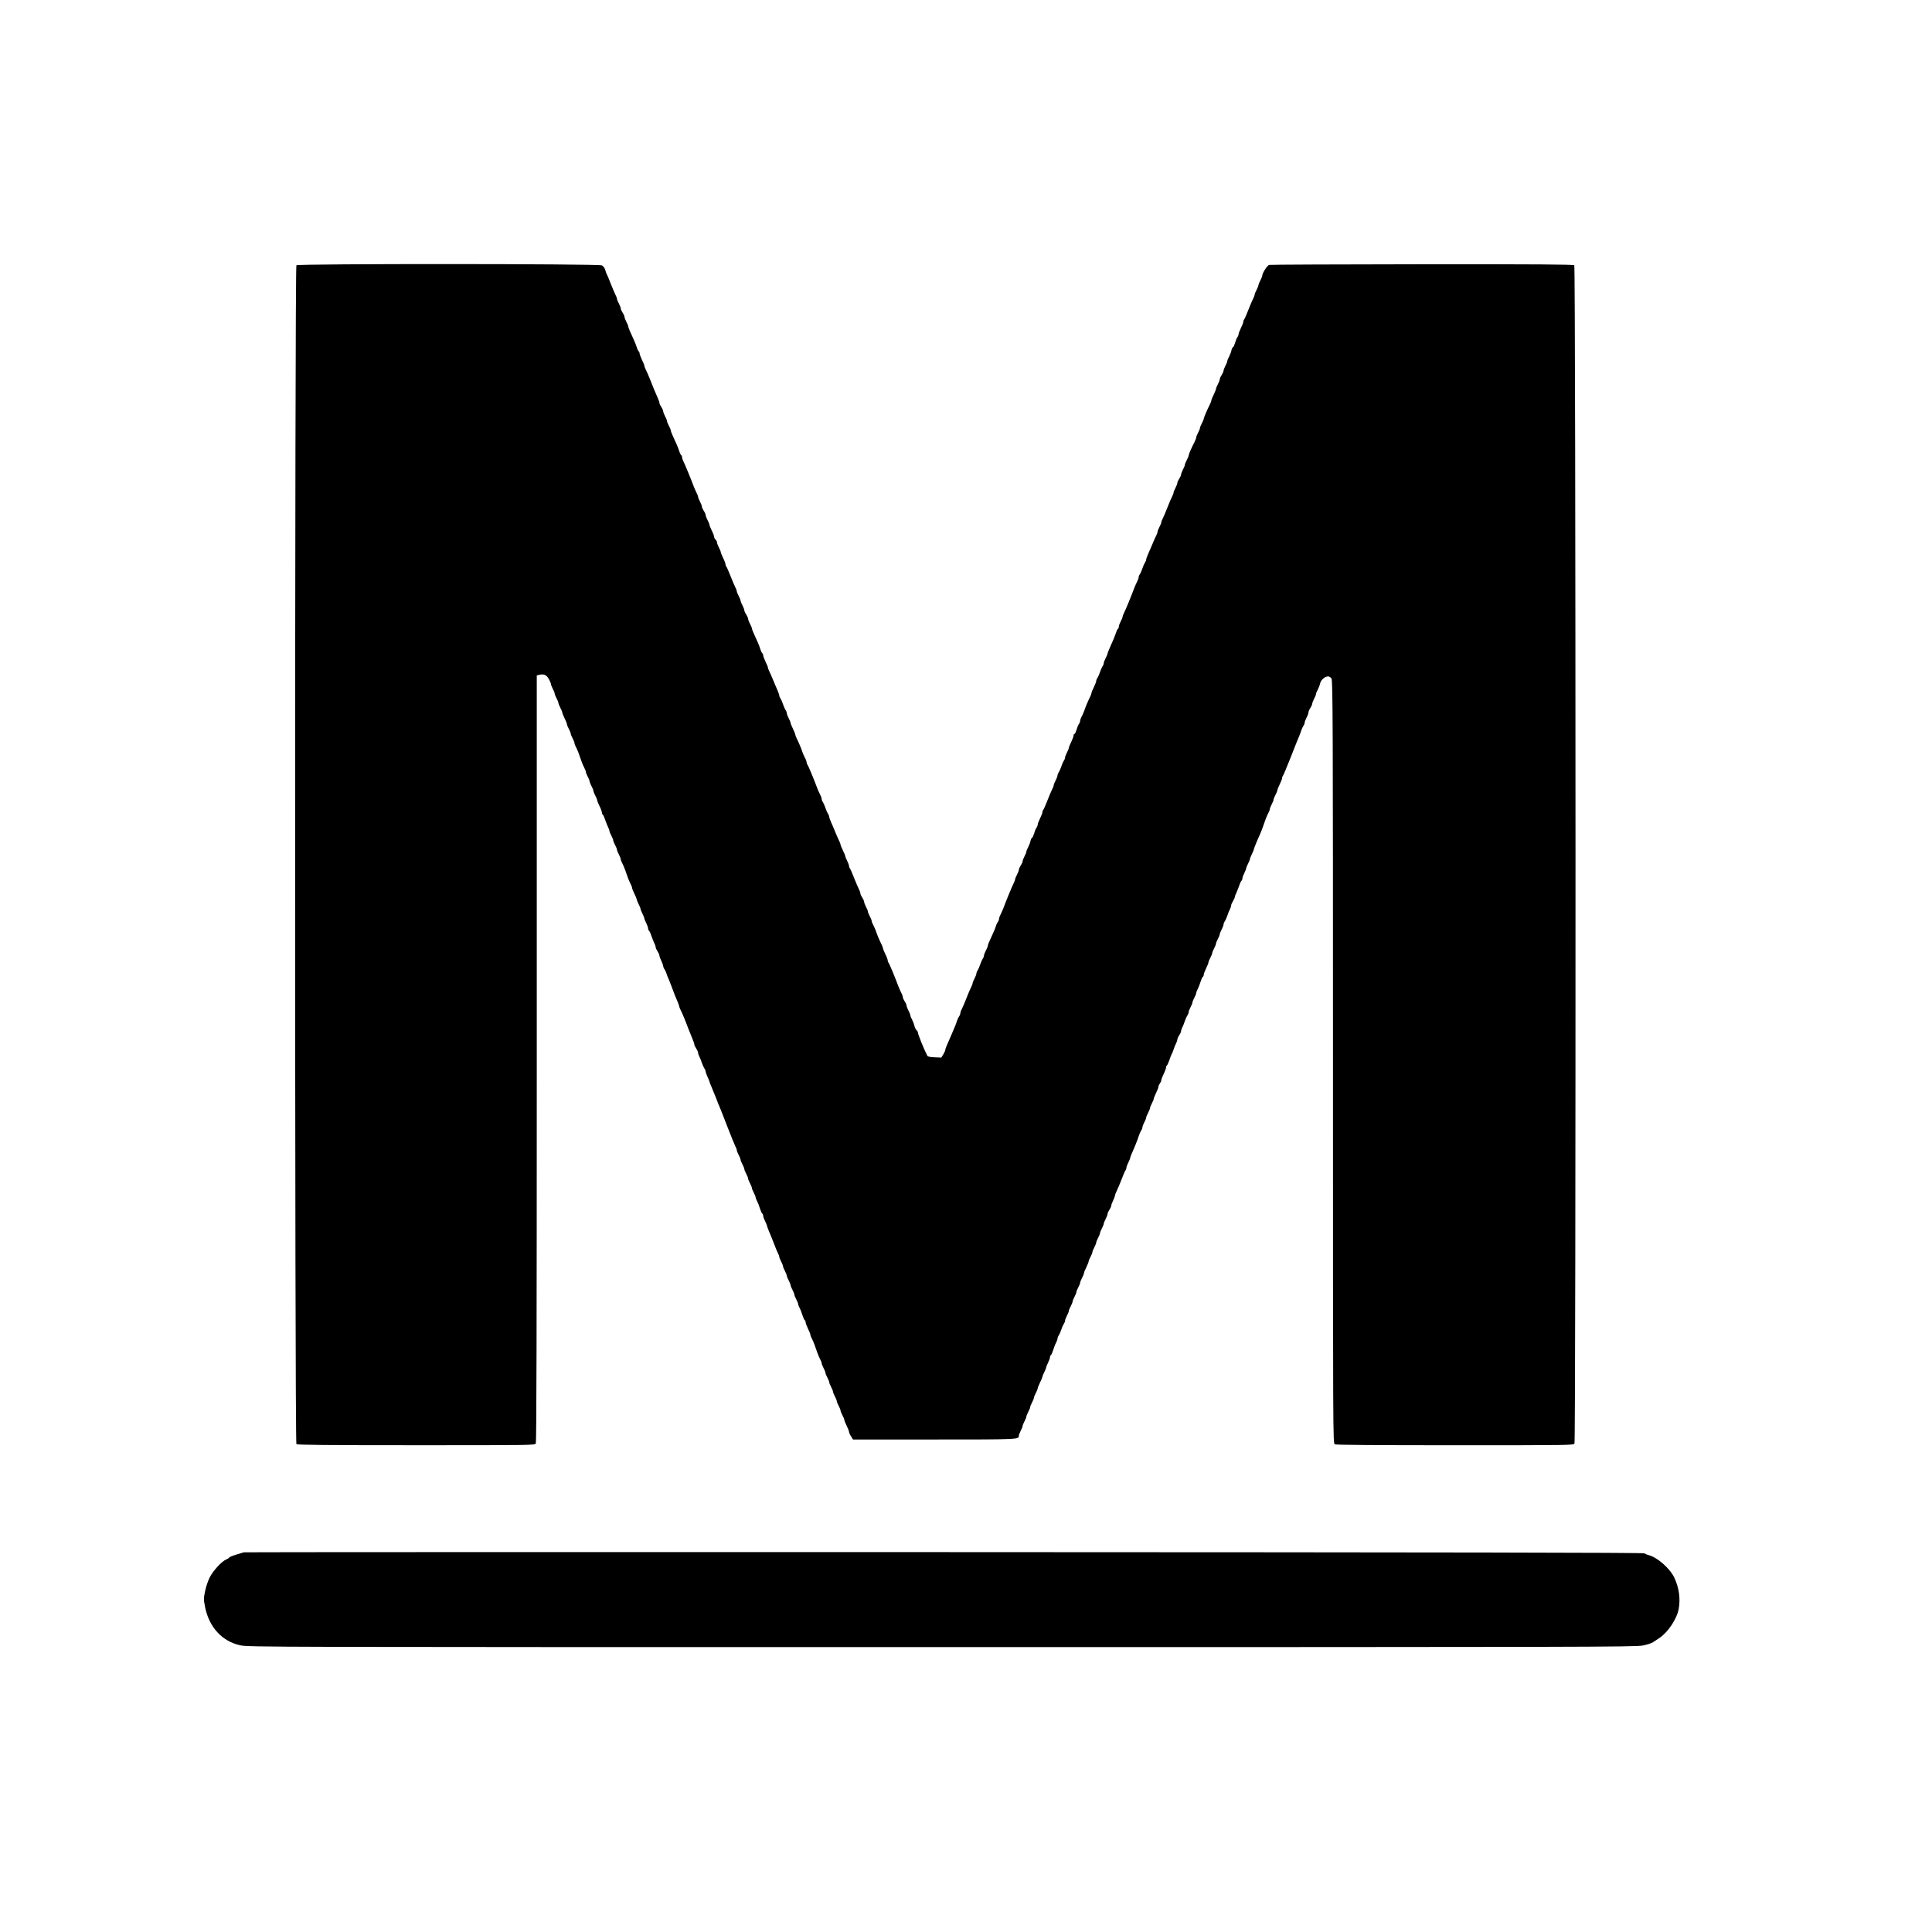 <?xml version="1.0" standalone="no"?>
<!DOCTYPE svg PUBLIC "-//W3C//DTD SVG 20010904//EN"
 "http://www.w3.org/TR/2001/REC-SVG-20010904/DTD/svg10.dtd">
<svg version="1.0" xmlns="http://www.w3.org/2000/svg"
 width="2048pt" height="2048pt" viewBox="0 0 2048 2048"
 preserveAspectRatio="xMidYMid meet">
<g transform="translate(0,2048) scale(0.1,-0.1)"
fill="#000000" stroke="none">
<path d="M3142 17668 c-18 -18 -18 -12478 0 -12496 9 -9 305 -12 1270 -12
1233 0 1257 0 1268 19 7 14 10 1300 10 4080 l0 4061 24 6 c50 12 78 1 102 -41
13 -22 23 -47 24 -55 0 -8 9 -32 20 -53 11 -20 20 -43 20 -50 0 -7 9 -29 20
-50 11 -20 20 -43 20 -50 0 -7 9 -29 20 -50 11 -20 20 -43 20 -49 0 -7 12 -35
25 -63 14 -27 25 -56 25 -63 0 -6 9 -29 20 -49 11 -21 20 -43 20 -50 0 -7 9
-30 20 -50 11 -21 20 -44 20 -51 0 -8 7 -26 15 -40 8 -15 21 -45 29 -67 8 -22
21 -60 30 -85 9 -25 23 -57 31 -72 8 -14 15 -32 15 -40 0 -7 9 -30 20 -51 11
-20 20 -43 20 -50 0 -7 9 -29 20 -50 11 -20 20 -43 20 -50 0 -7 9 -29 20 -50
11 -20 20 -43 20 -49 0 -7 12 -35 25 -63 14 -27 25 -58 25 -67 0 -9 4 -19 9
-23 5 -3 17 -28 26 -56 10 -28 24 -63 31 -78 8 -14 14 -32 14 -39 0 -6 9 -29
20 -49 11 -21 20 -43 20 -50 0 -7 9 -30 20 -50 11 -21 20 -43 20 -50 0 -7 9
-30 20 -50 11 -21 20 -44 20 -51 0 -8 7 -26 15 -40 8 -15 22 -47 31 -72 9 -25
22 -63 30 -85 8 -22 21 -52 29 -67 8 -14 15 -32 15 -40 0 -7 12 -35 25 -63 14
-27 25 -55 25 -60 0 -6 9 -28 20 -50 11 -22 20 -44 20 -50 0 -6 9 -28 20 -50
11 -22 20 -44 20 -50 0 -6 9 -28 20 -50 11 -22 20 -47 20 -57 0 -9 4 -19 9
-23 5 -3 17 -28 26 -56 10 -28 24 -63 31 -78 8 -14 14 -33 14 -41 0 -8 9 -28
20 -45 11 -16 20 -37 20 -45 0 -8 9 -33 20 -55 11 -22 19 -47 20 -55 0 -9 6
-24 14 -35 7 -11 17 -31 21 -45 4 -14 13 -38 21 -55 7 -16 21 -50 30 -75 25
-70 50 -132 68 -172 9 -21 16 -42 16 -47 0 -5 7 -22 15 -38 19 -38 47 -104 80
-193 16 -41 37 -94 47 -117 10 -23 18 -48 18 -55 0 -7 9 -26 20 -43 11 -16 20
-37 20 -45 0 -8 6 -27 14 -42 8 -14 19 -43 26 -65 7 -21 19 -47 26 -58 8 -11
14 -26 14 -35 1 -8 9 -33 20 -55 11 -22 19 -44 20 -49 0 -5 9 -27 19 -50 10
-23 33 -79 51 -125 17 -46 35 -91 40 -100 4 -9 40 -99 79 -201 40 -102 78
-197 86 -212 8 -14 15 -32 15 -40 0 -7 9 -30 20 -51 11 -20 20 -43 20 -50 0
-7 9 -29 20 -50 11 -20 20 -43 20 -50 0 -7 9 -29 20 -50 11 -20 20 -43 20 -50
0 -7 9 -29 20 -50 11 -20 20 -43 20 -50 0 -7 9 -29 20 -50 11 -20 20 -43 20
-49 0 -7 7 -26 16 -43 9 -16 22 -51 30 -77 8 -26 19 -50 24 -53 6 -3 10 -14
10 -23 0 -10 9 -35 20 -57 11 -22 20 -43 20 -48 0 -5 11 -35 24 -66 14 -31 36
-87 51 -126 14 -38 32 -82 40 -97 8 -14 15 -32 15 -40 0 -7 9 -30 20 -51 11
-20 20 -43 20 -50 0 -7 9 -29 20 -50 11 -20 20 -43 20 -50 0 -7 9 -29 20 -50
11 -20 20 -43 20 -50 0 -7 9 -29 20 -50 11 -20 20 -43 20 -50 0 -7 9 -29 20
-50 11 -20 20 -43 20 -49 0 -7 7 -26 16 -43 9 -16 22 -51 30 -77 8 -26 19 -50
24 -53 6 -3 10 -14 10 -23 0 -9 11 -39 25 -67 13 -27 25 -56 25 -63 0 -8 7
-26 15 -40 8 -15 21 -45 29 -67 8 -22 21 -60 30 -85 9 -25 23 -57 31 -72 8
-14 15 -32 15 -40 0 -7 9 -30 20 -51 11 -20 20 -43 20 -50 0 -7 9 -29 20 -50
11 -20 20 -43 20 -50 0 -7 9 -29 20 -50 11 -20 20 -43 20 -50 0 -7 9 -29 20
-50 11 -20 20 -43 20 -50 0 -7 9 -29 20 -50 11 -20 20 -43 20 -50 0 -7 9 -29
20 -50 11 -20 20 -43 20 -49 0 -7 12 -35 25 -63 14 -27 25 -56 25 -64 0 -7 9
-29 21 -47 l21 -34 867 0 c898 0 891 0 891 40 0 8 9 32 20 53 11 20 20 43 20
50 0 7 9 29 20 50 11 20 20 43 20 50 0 7 9 29 20 50 11 20 20 43 20 50 0 7 9
29 20 50 11 20 20 43 20 50 0 7 9 29 20 50 11 20 20 43 20 49 0 7 12 36 25 63
14 28 25 55 25 60 0 6 9 28 20 50 11 22 20 44 20 50 0 6 9 28 20 50 11 22 20
47 20 57 0 9 4 20 10 23 5 3 16 27 24 53 8 26 21 61 30 77 9 17 16 37 16 45 0
9 6 24 14 35 7 11 19 38 26 60 7 22 19 49 26 60 8 11 14 26 14 35 0 8 9 32 20
53 11 20 20 43 20 50 0 7 9 29 20 50 11 20 20 43 20 50 0 7 9 29 20 50 11 20
20 43 20 50 0 7 9 29 20 50 11 20 20 43 20 50 0 7 9 29 20 50 11 20 20 43 20
49 0 7 11 36 25 63 13 28 25 56 25 63 0 6 9 29 20 49 11 21 20 43 20 50 0 7 9
30 20 50 11 21 20 43 20 50 0 7 9 30 20 50 11 21 20 43 20 50 0 7 9 30 20 50
11 21 20 43 20 50 0 7 9 30 20 50 11 21 20 45 20 53 0 8 9 29 20 45 11 17 20
37 20 45 0 8 9 33 20 55 11 22 19 46 20 54 0 7 9 30 19 50 10 20 33 74 51 121
17 47 36 89 41 94 5 6 9 17 9 26 0 9 9 33 20 55 11 22 20 44 20 49 0 5 8 28
18 50 32 71 63 150 74 186 6 19 17 44 24 55 8 11 14 26 14 35 0 8 9 32 20 53
11 20 20 43 20 50 0 7 9 29 20 50 11 20 20 43 20 50 0 7 9 29 20 50 11 20 20
43 20 49 0 7 12 36 25 63 14 28 25 57 25 65 0 8 7 24 15 34 8 11 15 27 15 35
0 9 12 39 25 66 14 28 25 58 25 67 0 9 4 19 9 23 5 3 17 29 27 58 9 28 20 57
24 62 4 6 13 27 20 48 7 22 18 51 26 65 8 15 14 34 14 42 0 8 9 29 20 45 11
17 20 37 20 45 0 8 6 27 14 42 8 14 19 43 26 65 7 21 19 47 26 58 8 11 14 26
14 35 0 8 9 32 20 53 11 20 20 43 20 50 0 7 9 29 20 50 11 20 20 43 20 49 0 7
7 27 16 43 9 17 22 51 30 77 8 26 19 50 24 53 6 3 10 14 10 23 0 9 12 40 25
67 14 28 25 56 25 63 0 6 9 29 20 49 11 21 20 43 20 50 0 7 9 30 20 50 11 21
20 43 20 50 0 7 9 30 20 50 11 21 20 43 20 50 0 7 9 30 20 50 11 21 20 45 20
53 0 9 6 24 14 35 7 11 19 37 26 58 7 22 18 51 26 65 8 15 14 34 14 42 0 8 9
30 20 48 11 18 20 38 20 45 0 6 6 24 14 38 7 15 21 50 31 78 9 28 21 53 26 56
5 4 9 14 9 23 0 10 9 35 20 57 11 22 20 44 20 50 0 6 9 28 20 50 11 22 20 44
20 50 0 6 9 28 20 50 11 22 20 43 20 48 0 9 36 98 66 162 13 28 22 54 59 158
8 23 22 54 30 69 8 14 15 32 15 40 0 7 9 30 20 51 11 20 20 43 20 50 0 7 9 29
20 50 11 20 20 43 20 49 0 7 12 36 25 63 14 28 25 57 25 65 0 9 4 20 9 25 5 6
44 98 86 205 42 107 82 209 90 225 7 17 16 41 20 55 4 14 14 34 21 45 8 11 14
26 14 35 0 8 9 32 20 53 11 20 20 45 20 54 0 10 9 32 20 48 11 17 20 37 20 45
0 8 9 32 20 53 11 20 20 43 20 50 0 7 8 28 19 47 10 19 22 50 25 67 8 36 51
73 84 73 12 0 28 -10 36 -22 14 -20 16 -422 16 -4065 0 -3986 0 -4042 19
-4053 13 -7 429 -10 1275 -10 1231 0 1255 0 1266 19 16 30 14 12473 -2 12489
-9 9 -380 12 -1613 11 -880 -1 -1610 -4 -1622 -7 -21 -7 -73 -88 -73 -115 0
-7 -9 -29 -20 -50 -11 -20 -20 -43 -20 -50 0 -7 -9 -29 -20 -50 -11 -20 -20
-43 -20 -49 0 -7 -7 -26 -16 -43 -9 -16 -31 -70 -51 -120 -19 -49 -39 -94 -44
-100 -5 -5 -9 -16 -9 -25 0 -8 -11 -37 -25 -65 -13 -27 -25 -57 -25 -65 0 -9
-6 -25 -14 -36 -8 -11 -19 -39 -25 -62 -7 -23 -16 -42 -21 -42 -4 0 -12 -15
-16 -32 -3 -18 -15 -49 -25 -68 -11 -19 -19 -40 -19 -47 0 -7 -9 -30 -20 -50
-11 -21 -20 -45 -20 -53 0 -8 -9 -28 -20 -45 -11 -16 -20 -37 -20 -45 0 -8 -9
-32 -20 -53 -11 -20 -20 -43 -20 -49 0 -7 -12 -35 -25 -63 -14 -27 -25 -55
-25 -62 0 -6 -7 -24 -15 -40 -27 -52 -65 -142 -65 -152 0 -6 -9 -28 -20 -48
-11 -21 -20 -43 -20 -50 0 -7 -9 -30 -20 -50 -11 -21 -20 -44 -20 -51 0 -7 -9
-30 -19 -50 -33 -63 -61 -129 -61 -141 0 -6 -9 -28 -20 -48 -11 -21 -20 -43
-20 -50 0 -7 -9 -30 -20 -50 -11 -21 -20 -45 -20 -53 0 -8 -9 -28 -20 -45 -11
-16 -20 -37 -20 -45 0 -8 -9 -32 -20 -53 -11 -20 -20 -43 -20 -49 0 -7 -7 -26
-16 -43 -9 -16 -31 -68 -49 -115 -18 -47 -40 -98 -49 -115 -9 -16 -16 -36 -16
-43 0 -6 -9 -29 -20 -49 -11 -21 -20 -44 -20 -51 0 -8 -6 -26 -14 -40 -8 -15
-27 -56 -41 -92 -15 -36 -36 -83 -46 -106 -10 -23 -19 -48 -19 -55 0 -8 -6
-23 -14 -34 -7 -11 -19 -38 -26 -60 -7 -22 -19 -49 -26 -60 -8 -11 -14 -26
-14 -35 0 -8 -7 -28 -16 -45 -9 -16 -21 -46 -29 -65 -28 -76 -94 -237 -109
-265 -9 -16 -16 -36 -16 -43 0 -6 -9 -29 -20 -49 -11 -21 -20 -45 -20 -55 0
-9 -4 -19 -9 -23 -5 -3 -15 -22 -21 -43 -14 -41 -25 -68 -64 -154 -14 -31 -26
-62 -26 -67 0 -6 -9 -28 -20 -48 -11 -21 -20 -45 -20 -53 0 -9 -6 -24 -14 -35
-7 -11 -19 -38 -26 -60 -7 -22 -19 -49 -26 -60 -8 -11 -14 -26 -14 -35 0 -8
-12 -37 -25 -65 -14 -27 -25 -55 -25 -62 0 -6 -7 -24 -15 -40 -21 -42 -52
-115 -60 -143 -5 -14 -16 -41 -26 -60 -11 -19 -19 -42 -19 -50 0 -9 -6 -25
-14 -36 -8 -11 -19 -39 -25 -62 -7 -23 -16 -42 -21 -42 -6 0 -10 -8 -10 -17 0
-10 -11 -40 -25 -68 -13 -27 -25 -56 -25 -63 0 -6 -9 -29 -20 -49 -11 -21 -20
-45 -20 -53 0 -9 -6 -24 -14 -35 -7 -11 -19 -38 -26 -60 -7 -22 -19 -49 -26
-60 -8 -11 -14 -26 -14 -35 0 -8 -9 -32 -20 -53 -11 -20 -20 -43 -20 -49 0 -7
-7 -26 -16 -43 -9 -16 -31 -70 -51 -120 -19 -49 -39 -94 -44 -100 -5 -5 -9
-16 -9 -25 0 -8 -11 -37 -25 -65 -13 -27 -25 -57 -25 -65 0 -9 -6 -25 -14 -36
-8 -11 -19 -39 -25 -62 -7 -23 -16 -42 -21 -42 -4 0 -12 -15 -16 -32 -3 -18
-15 -49 -25 -68 -11 -19 -19 -40 -19 -47 0 -7 -9 -30 -20 -50 -11 -21 -20 -45
-20 -53 0 -8 -9 -28 -20 -45 -11 -16 -20 -37 -20 -45 0 -8 -9 -32 -20 -53 -11
-20 -20 -43 -20 -49 0 -7 -7 -26 -16 -43 -15 -28 -81 -189 -109 -265 -8 -19
-20 -48 -29 -65 -9 -16 -16 -37 -16 -45 0 -9 -6 -24 -14 -35 -7 -11 -17 -31
-20 -45 -4 -14 -16 -43 -26 -65 -10 -22 -28 -61 -39 -86 -12 -25 -21 -51 -21
-58 0 -6 -9 -28 -20 -48 -11 -21 -20 -45 -20 -53 0 -9 -6 -24 -14 -35 -7 -11
-19 -38 -26 -60 -7 -22 -19 -49 -26 -60 -8 -11 -14 -26 -14 -35 0 -8 -9 -32
-20 -53 -11 -20 -20 -43 -20 -49 0 -7 -7 -26 -16 -43 -9 -16 -31 -68 -49 -115
-18 -47 -40 -98 -49 -115 -9 -16 -16 -37 -16 -45 0 -9 -6 -24 -14 -35 -7 -11
-17 -31 -21 -45 -4 -14 -13 -38 -20 -55 -7 -16 -25 -59 -40 -95 -15 -36 -36
-83 -46 -106 -10 -23 -19 -47 -19 -54 0 -7 -9 -28 -21 -47 l-21 -34 -71 3
c-50 2 -72 7 -78 18 -32 61 -99 226 -99 245 0 7 -6 18 -14 24 -8 7 -18 27 -22
44 -4 18 -15 48 -25 67 -11 19 -19 40 -19 47 0 7 -9 30 -20 50 -11 21 -20 45
-20 53 0 8 -9 29 -20 45 -11 17 -20 37 -20 45 0 8 -7 29 -16 45 -9 17 -21 46
-29 65 -37 100 -98 246 -106 254 -5 6 -9 17 -9 25 0 9 -11 39 -25 66 -13 28
-25 55 -25 62 0 6 -7 24 -15 40 -21 42 -52 115 -60 143 -5 14 -16 41 -26 60
-11 19 -19 40 -19 47 0 7 -9 30 -20 50 -11 21 -20 43 -20 50 0 7 -9 30 -20 50
-11 21 -20 45 -20 53 0 8 -9 29 -20 45 -11 17 -20 37 -20 45 0 8 -7 29 -16 45
-9 17 -31 71 -51 120 -19 50 -39 94 -44 100 -5 5 -9 16 -9 25 0 9 -9 33 -20
55 -11 22 -20 44 -20 50 0 5 -11 33 -25 60 -13 28 -25 55 -25 62 0 6 -7 24
-15 40 -8 15 -26 57 -41 93 -14 36 -35 83 -45 106 -10 23 -19 48 -19 55 0 8
-6 23 -14 34 -7 11 -19 38 -26 60 -7 22 -19 49 -26 60 -8 11 -14 26 -14 35 0
8 -7 29 -16 45 -9 17 -21 46 -29 65 -37 100 -98 246 -106 255 -5 5 -9 16 -9
25 0 8 -8 31 -19 50 -10 19 -21 46 -26 60 -8 28 -39 101 -60 143 -8 16 -15 34
-15 40 0 7 -11 35 -25 62 -13 28 -25 56 -25 63 0 6 -9 29 -20 49 -11 21 -20
45 -20 53 0 9 -6 24 -14 35 -7 11 -19 38 -26 60 -7 22 -19 49 -26 60 -8 11
-14 26 -14 34 0 7 -9 32 -19 55 -10 23 -31 70 -45 106 -15 36 -33 78 -41 93
-8 16 -15 34 -15 40 0 7 -11 35 -25 62 -13 28 -25 58 -25 67 0 9 -4 19 -9 23
-5 3 -15 22 -21 43 -6 20 -18 51 -25 67 -48 104 -65 145 -65 154 0 6 -9 28
-20 48 -11 21 -20 45 -20 53 0 8 -9 29 -20 45 -11 17 -20 37 -20 45 0 8 -9 32
-20 53 -11 20 -20 43 -20 50 0 7 -9 29 -20 50 -11 20 -20 43 -20 49 0 7 -7 27
-16 43 -9 17 -31 71 -51 120 -19 50 -39 94 -44 99 -5 6 -9 17 -9 25 0 9 -11
39 -25 66 -13 28 -25 56 -25 63 0 6 -9 29 -20 49 -11 21 -20 45 -20 54 0 9 -7
22 -15 29 -8 7 -15 20 -15 29 0 9 -11 39 -25 66 -13 28 -25 56 -25 63 0 6 -9
29 -20 49 -11 21 -20 45 -20 53 0 8 -9 29 -20 45 -11 17 -20 37 -20 45 0 8 -9
32 -20 53 -11 20 -20 43 -20 49 0 7 -7 27 -16 43 -9 17 -21 46 -29 65 -28 76
-94 237 -109 265 -9 17 -16 38 -16 47 0 9 -4 19 -9 23 -5 3 -15 22 -21 43 -6
20 -20 55 -30 77 -10 22 -28 61 -39 86 -12 25 -21 51 -21 58 0 6 -9 28 -20 48
-11 21 -20 43 -20 50 0 7 -9 30 -20 50 -11 21 -20 45 -20 53 0 8 -9 29 -20 45
-11 17 -20 36 -20 44 0 8 -8 32 -19 55 -10 23 -28 64 -39 91 -11 28 -32 79
-46 115 -15 36 -33 78 -41 93 -8 16 -15 34 -15 40 0 7 -11 35 -25 62 -13 28
-25 58 -25 67 0 9 -4 19 -9 23 -5 3 -15 22 -21 43 -6 20 -20 55 -30 77 -10 22
-28 61 -39 86 -12 25 -21 51 -21 58 0 6 -9 28 -20 48 -11 21 -20 45 -20 53 0
8 -9 29 -20 45 -11 17 -20 37 -20 45 0 8 -9 32 -20 53 -11 20 -20 43 -20 49 0
7 -7 27 -16 43 -9 17 -31 71 -51 120 -19 50 -38 95 -42 100 -3 6 -11 26 -16
45 -6 20 -21 40 -35 47 -36 18 -3220 19 -3238 1z"/>
<path d="M2585 4025 c-5 -1 -43 -13 -82 -25 -40 -12 -73 -26 -73 -30 0 -4 -14
-13 -32 -21 -48 -20 -139 -119 -175 -190 -18 -35 -40 -101 -49 -146 -16 -78
-16 -87 0 -169 42 -212 180 -363 373 -405 85 -19 259 -19 7437 -19 6873 0
7356 1 7431 17 44 9 91 24 105 33 14 9 44 29 68 45 93 61 188 204 207 310 20
109 3 225 -46 330 -47 100 -183 219 -276 241 -15 4 -34 12 -42 18 -10 8 -2004
11 -7425 13 -4076 1 -7415 0 -7421 -2z"/>
</g>
</svg>
